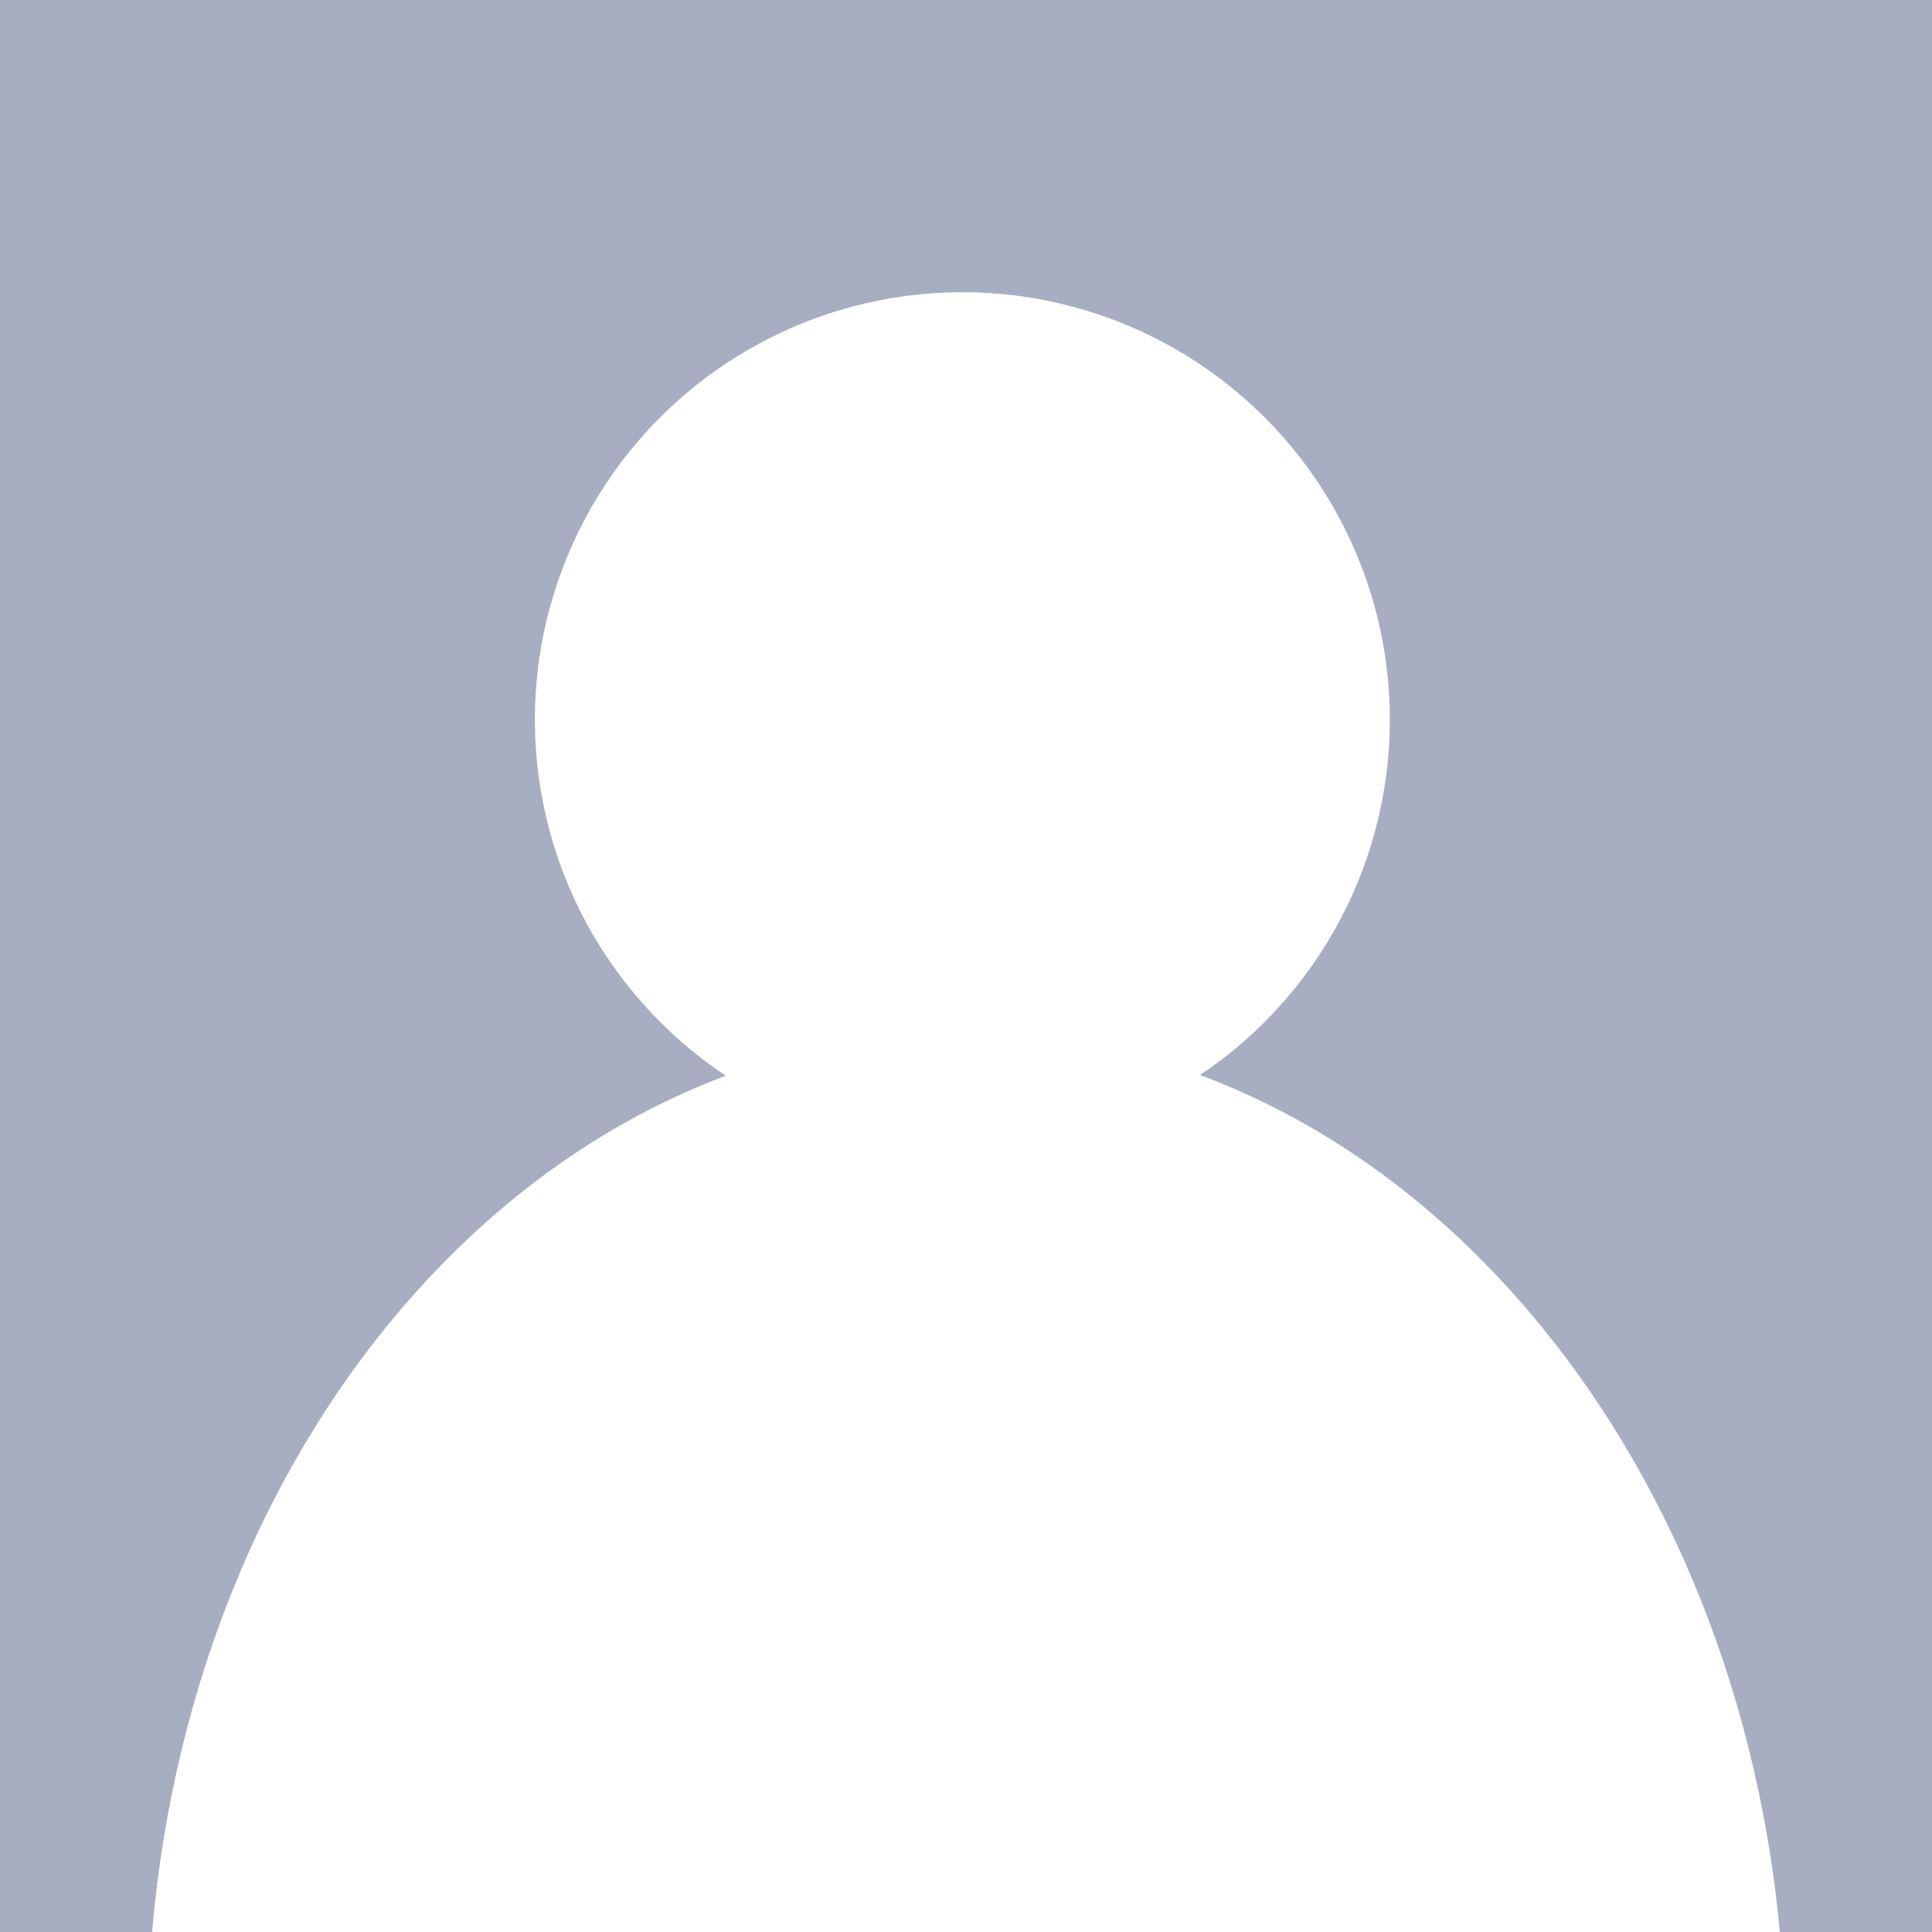 <?xml version="1.0" encoding="utf-8"?>
<!-- Generator: Adobe Illustrator 25.4.1, SVG Export Plug-In . SVG Version: 6.00 Build 0)  -->
<svg version="1.1" id="Calque_1" xmlns="http://www.w3.org/2000/svg" xmlns:xlink="http://www.w3.org/1999/xlink" x="0px" y="0px"
	 viewBox="0 0 160 160" style="enable-background:new 0 0 160 160;" xml:space="preserve">
<style type="text/css">
	.st0{fill:#A8AEC1;}
	.st1{fill:#FFFFFF;}
</style>
<rect class="st0" width="160" height="160"/>
<g>
	<path class="st1" d="M12.6,160h134.8c-3.9-42-32.8-74.6-67.7-74.5C44.9,85.6,16.2,117.9,12.6,160z"/>
	
		<ellipse transform="matrix(1 -3.703012e-03 3.703012e-03 1 -0.22 0.295)" class="st1" cx="79.7" cy="59.6" rx="35.4" ry="35.4"/>
</g>
</svg>
